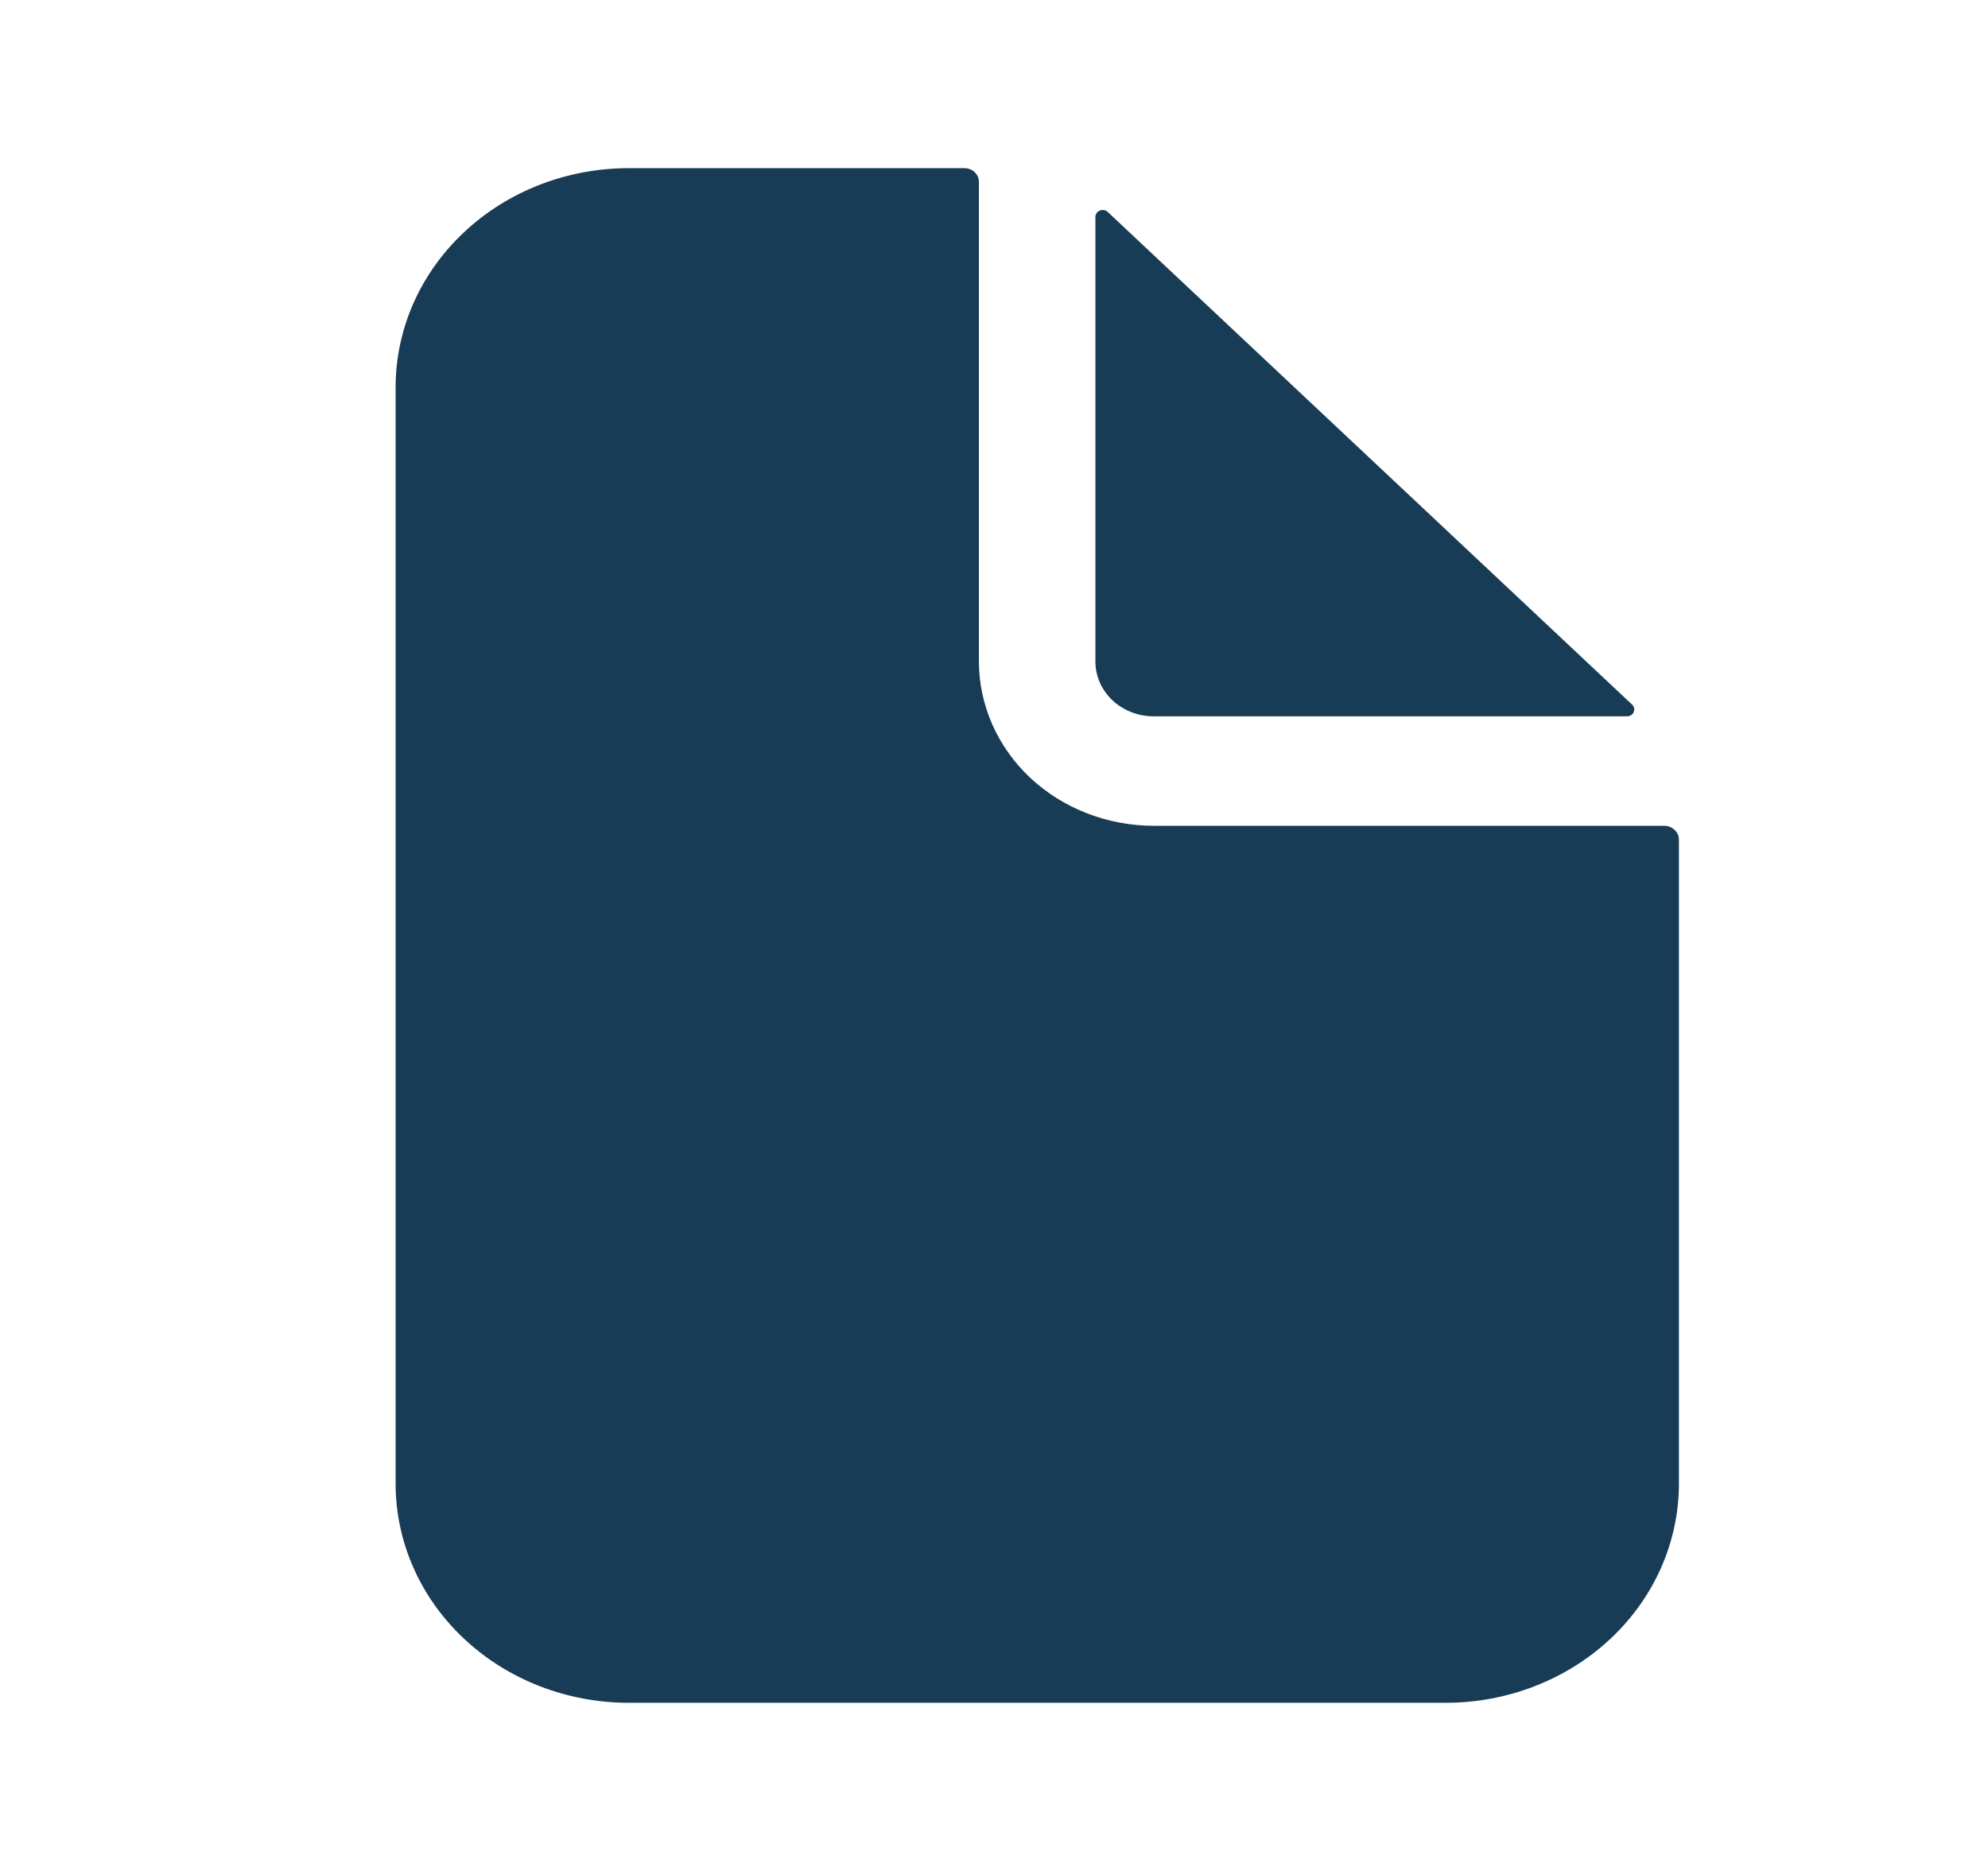 <svg width="17" height="16" viewBox="0 0 17 16" fill="none" xmlns="http://www.w3.org/2000/svg">
<path d="M14.232 7.062H9.867C9.471 7.062 9.09 6.914 8.809 6.651C8.529 6.387 8.371 6.029 8.371 5.656V1.555C8.371 1.524 8.358 1.494 8.334 1.472C8.311 1.45 8.279 1.438 8.246 1.438H5.378C4.849 1.438 4.341 1.635 3.967 1.987C3.593 2.338 3.383 2.815 3.383 3.312V12.688C3.383 13.185 3.593 13.662 3.967 14.013C4.341 14.365 4.849 14.562 5.378 14.562H12.362C12.891 14.562 13.398 14.365 13.773 14.013C14.147 13.662 14.357 13.185 14.357 12.688V7.18C14.357 7.149 14.344 7.119 14.32 7.097C14.297 7.075 14.265 7.062 14.232 7.062Z" fill="#183C56"/>
<path d="M13.957 6.026L9.473 1.813C9.465 1.805 9.454 1.799 9.442 1.797C9.43 1.795 9.417 1.796 9.406 1.8C9.394 1.805 9.385 1.812 9.378 1.822C9.371 1.831 9.367 1.843 9.367 1.854V5.657C9.367 5.782 9.42 5.901 9.513 5.989C9.607 6.077 9.734 6.126 9.866 6.126H13.913C13.925 6.126 13.937 6.123 13.947 6.116C13.958 6.11 13.966 6.101 13.97 6.09C13.975 6.079 13.976 6.067 13.974 6.056C13.972 6.045 13.966 6.034 13.957 6.026V6.026Z" fill="#183C56"/>
</svg>
